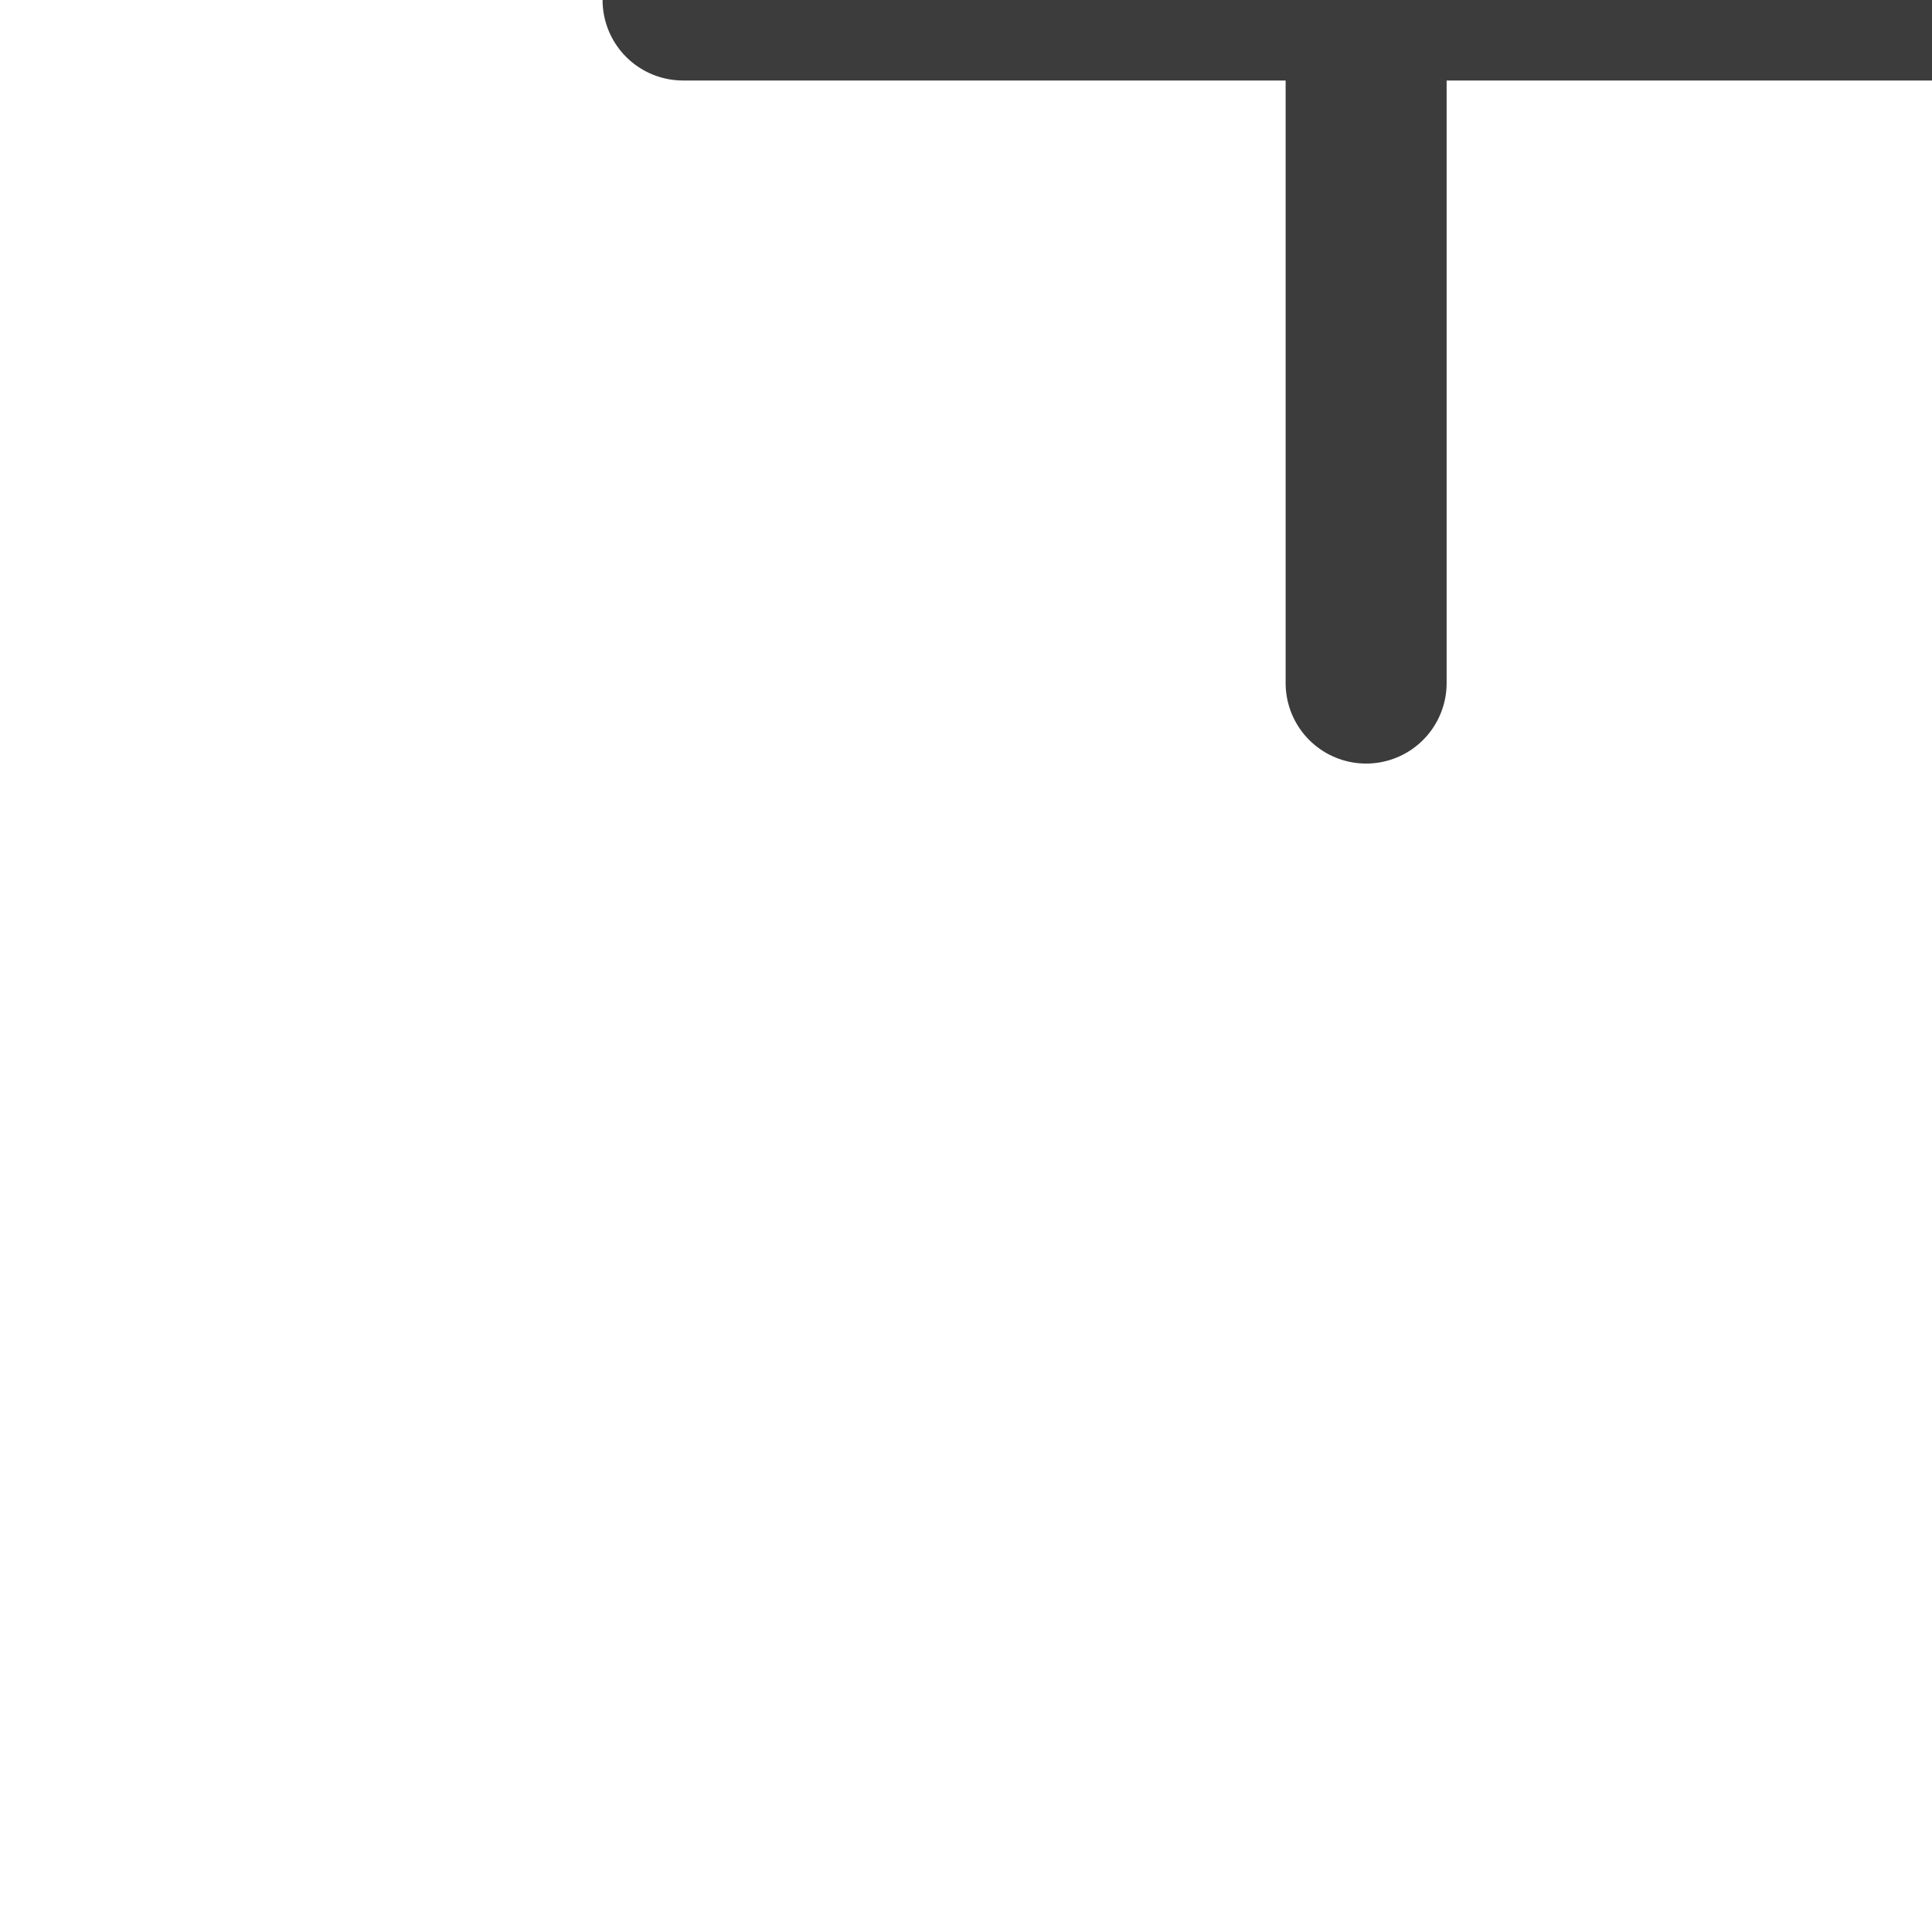 <svg width="64px" height="64px" viewBox="0 0 24 24" fill="none" xmlns="http://www.w3.org/2000/svg" transform="rotate(-45)"><g id="SVGRepo_bgCarrier" stroke-width="0"></g><g id="SVGRepo_tracerCarrier" stroke-linecap="round" stroke-linejoin="round"></g><g id="SVGRepo_iconCarrier"><path d="M12 12L6 6M12 12L18 18M12 12L18 6M12 12L6 18" stroke="#3c3c3d" stroke-linecap="round" stroke-linejoin="round" stroke-width="2"></path></g></svg>